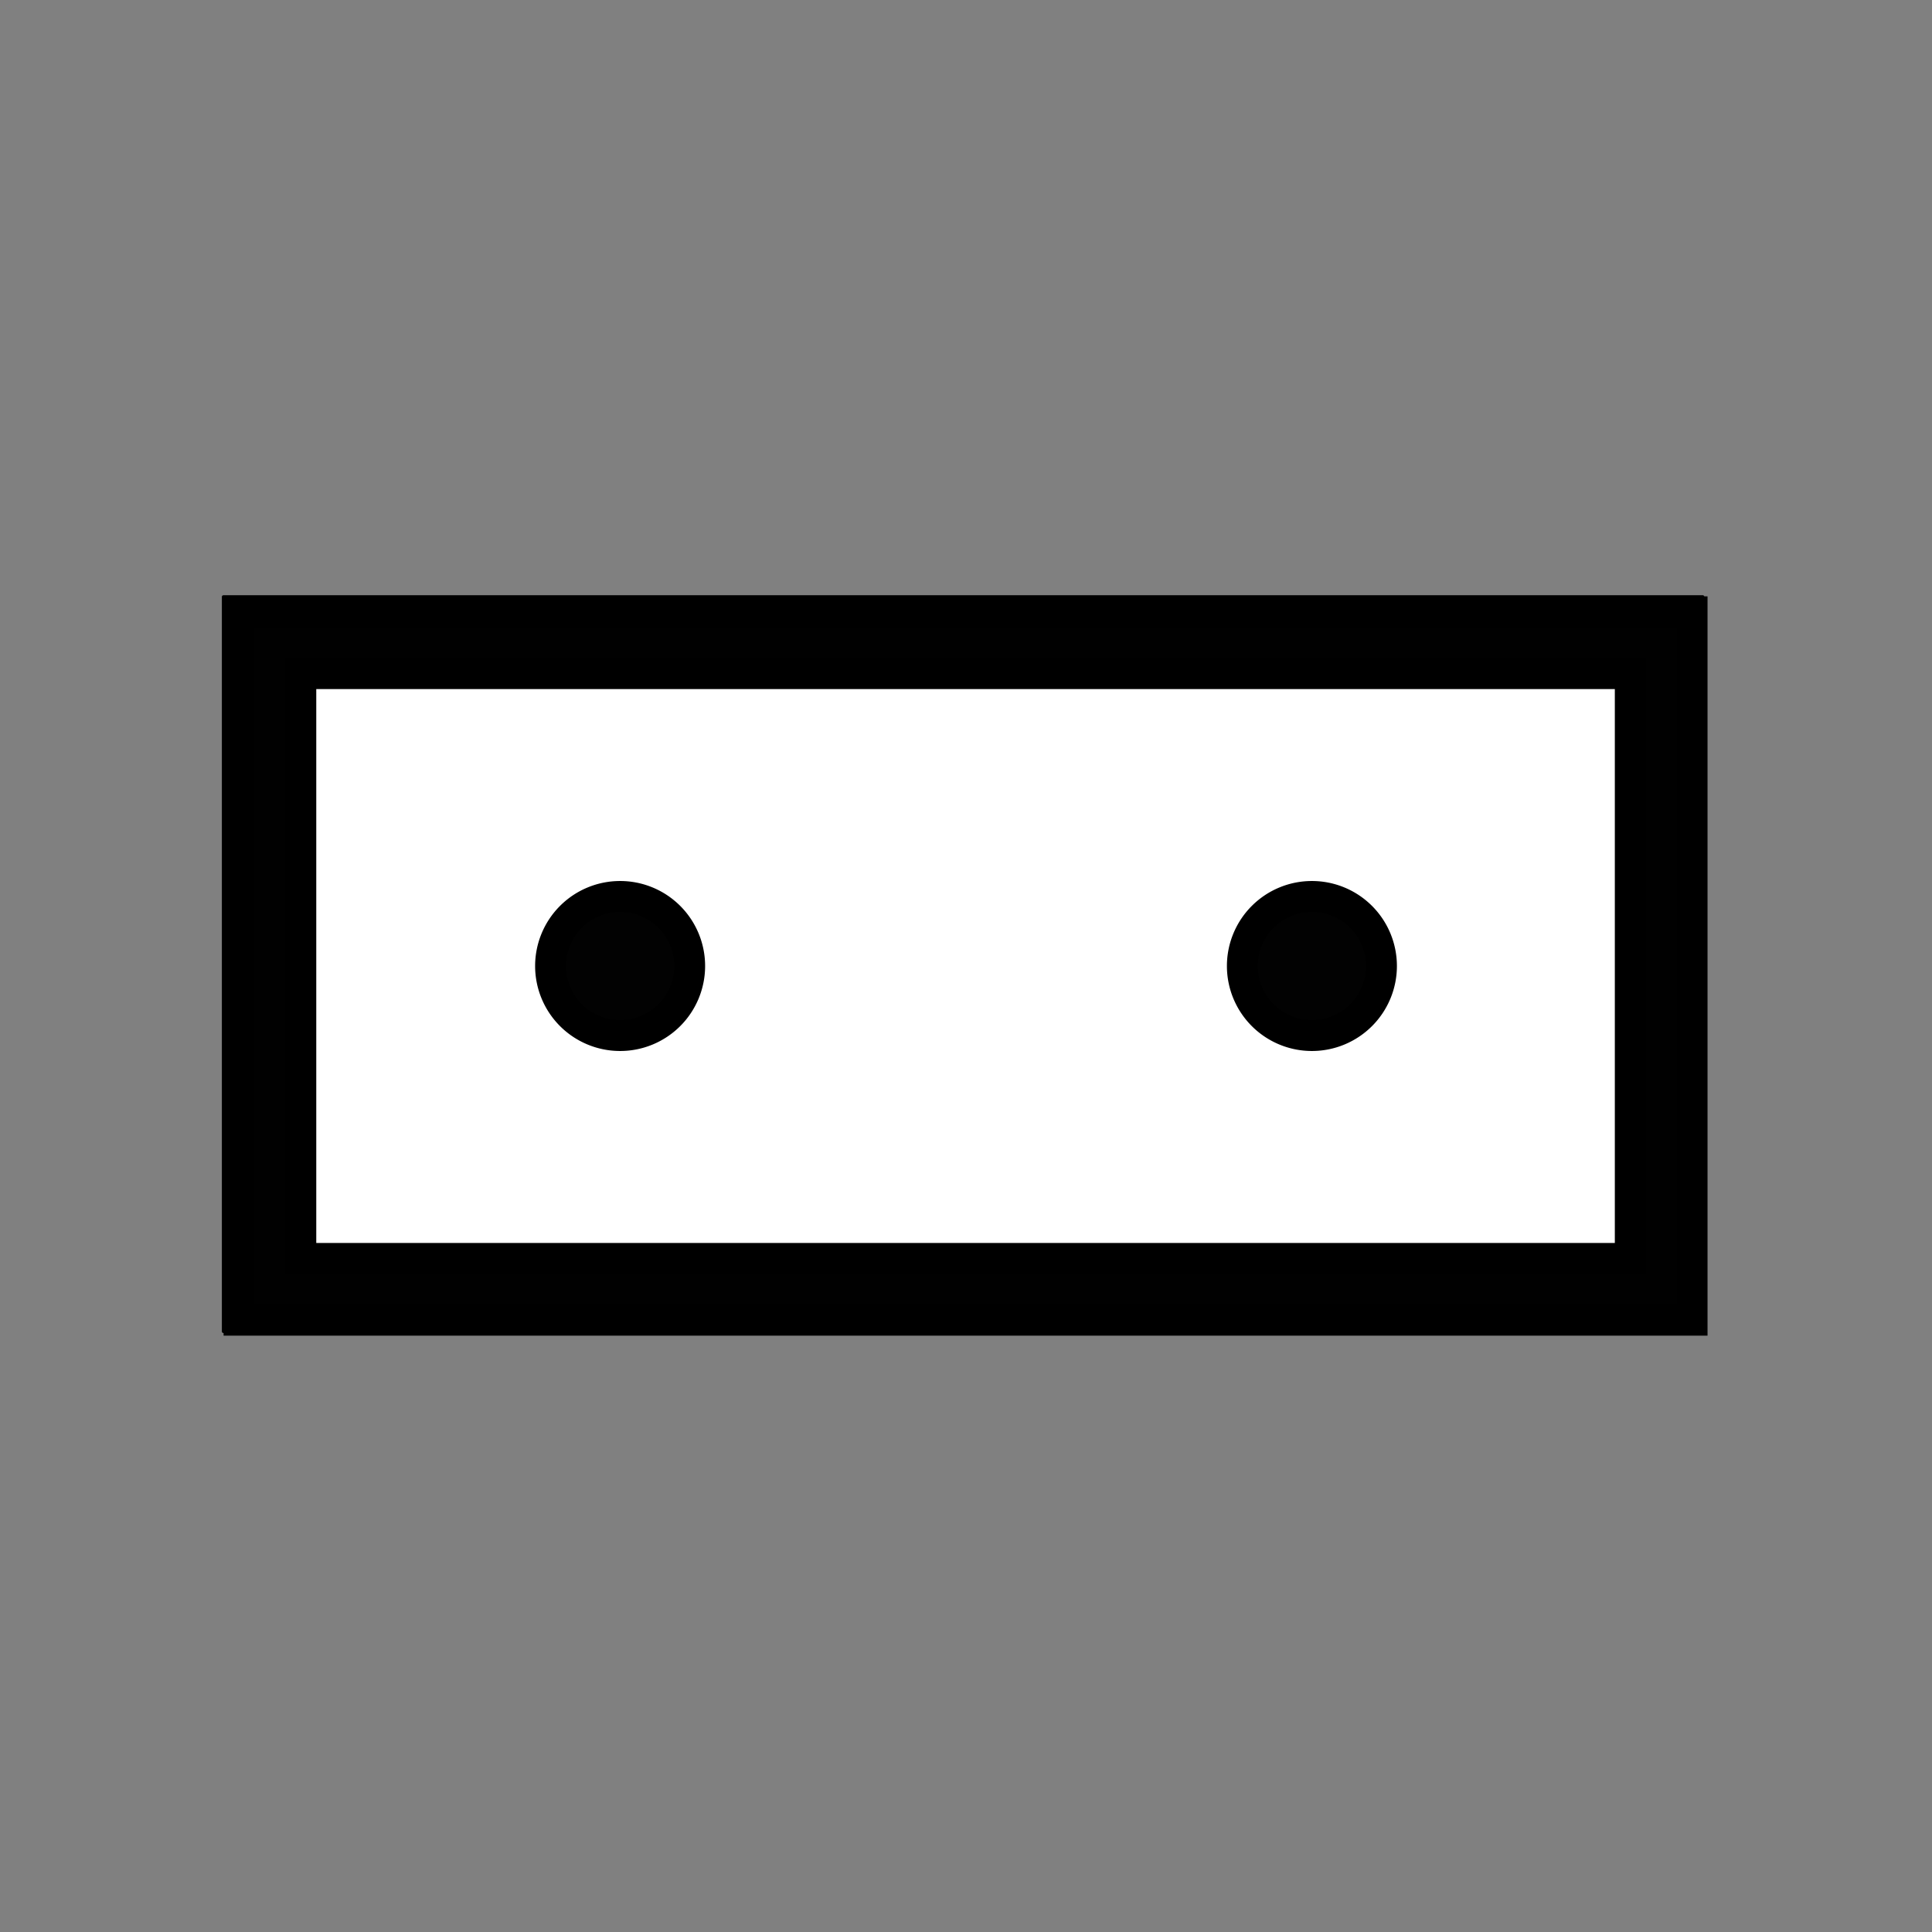 <?xml version="1.0" encoding="UTF-8" standalone="no"?>
<svg
   width="250"
   height="250"
   viewBox="0 0 66.146 66.146"
   version="1.1"
   id="svg8"
   inkscape:version="1.2.2 (b0a8486541, 2022-12-01)"
   sodipodi:docname="altar.svg"
   inkscape:export-filename="altar.png"
   inkscape:export-xdpi="125.61"
   inkscape:export-ydpi="125.61"
   xmlns:inkscape="http://www.inkscape.org/namespaces/inkscape"
   xmlns:sodipodi="http://sodipodi.sourceforge.net/DTD/sodipodi-0.dtd"
   xmlns="http://www.w3.org/2000/svg"
   xmlns:svg="http://www.w3.org/2000/svg"
   xmlns:rdf="http://www.w3.org/1999/02/22-rdf-syntax-ns#"
   xmlns:cc="http://creativecommons.org/ns#"
   xmlns:dc="http://purl.org/dc/elements/1.1/">
  <rect x="0" y="0" width="66.146" height="66.146" fill="#808080" stroke="none"/>
  <defs
     id="defs2">
    <rect
       x="9.322"
       y="9.776"
       width="47.633"
       height="47.599"
       id="rect1569" />
  </defs>
  <sodipodi:namedview
     id="base"
     pagecolor="#ffffff"
     bordercolor="#666666"
     borderopacity="1.0"
     inkscape:pageopacity="0.0"
     inkscape:pageshadow="2"
     inkscape:zoom="2.8"
     inkscape:cx="111.07143"
     inkscape:cy="127.5"
     inkscape:document-units="px"
     inkscape:current-layer="layer1"
     inkscape:document-rotation="0"
     showgrid="false"
     inkscape:window-width="1920"
     inkscape:window-height="1027"
     inkscape:window-x="0"
     inkscape:window-y="0"
     inkscape:window-maximized="1"
     units="px"
     fit-margin-top="0"
     fit-margin-left="0"
     fit-margin-right="0"
     fit-margin-bottom="0"
     showborder="true"
     inkscape:showpageshadow="true"
     showguides="true"
     inkscape:guide-bbox="true"
     inkscape:lockguides="false"
     inkscape:pagecheckerboard="true"
     inkscape:deskcolor="#d1d1d1">
    <sodipodi:guide
       position="9.241,60.309"
       orientation="1,0"
       id="guide938"
       inkscape:locked="false" />
    <sodipodi:guide
       position="56.874,59.112"
       orientation="1,0"
       id="guide940"
       inkscape:locked="false" />
    <sodipodi:guide
       position="5.935,56.881"
       orientation="0,-1"
       id="guide942"
       inkscape:locked="false" />
    <sodipodi:guide
       position="52.615,9.282"
       orientation="0,-1"
       id="guide944"
       inkscape:locked="false" />
  </sodipodi:namedview>
  <g
     inkscape:label="Layer 1"
     inkscape:groupmode="layer"
     id="layer1"
     transform="translate(-0.08,-0.511)">
    <rect
       style="fill:#ffffff;fill-rule:evenodd;stroke:none;stroke-width:2.646;stroke-linejoin:round;paint-order:stroke markers fill"
       id="rect2815"
       width="45.518"
       height="20.021"
       x="10.379"
       y="23.574" />
    <path
       style="color:#000000;fill:#000000;stroke-linecap:round;stroke:#000000;stroke-opacity:1;stroke-width:1.058;stroke-miterlimit:4;stroke-dasharray:none;fill-opacity:0.992"
       d="m 8.264,21.457 v 1.059 23.195 H 58.012 V 21.457 Z m 2.115,2.117 H 55.896 V 43.596 H 10.379 Z"
       id="rect3253" />
    <path
       id="path3255"
       style="fill:#000000;fill-opacity:0.992;stroke:#000000;stroke-width:1.058;stroke-linecap:round;stroke-opacity:1"
       d="m 23.692,33.584 a 2.381,2.381 0 0 1 -2.381,2.381 2.381,2.381 0 0 1 -2.381,-2.381 2.381,2.381 0 0 1 2.381,-2.381 2.381,2.381 0 0 1 2.381,2.381 z" />
    <path
       id="path3255-2"
       style="fill:#000000;fill-opacity:0.992;stroke:#000000;stroke-width:1.058;stroke-linecap:round;stroke-opacity:1"
       d="m 47.377,33.584 a 2.381,2.381 0 0 1 -2.381,2.381 2.381,2.381 0 0 1 -2.381,-2.381 2.381,2.381 0 0 1 2.381,-2.381 2.381,2.381 0 0 1 2.381,2.381 z" />
    <rect
       style="fill:none;fill-opacity:0.992;stroke:#000000;stroke-width:0.106;stroke-linecap:square;stroke-linejoin:round;stroke-opacity:1;paint-order:markers stroke fill"
       id="rect6010"
       width="50.649"
       height="25.154"
       x="7.729"
       y="20.943" />
  </g>
</svg>

